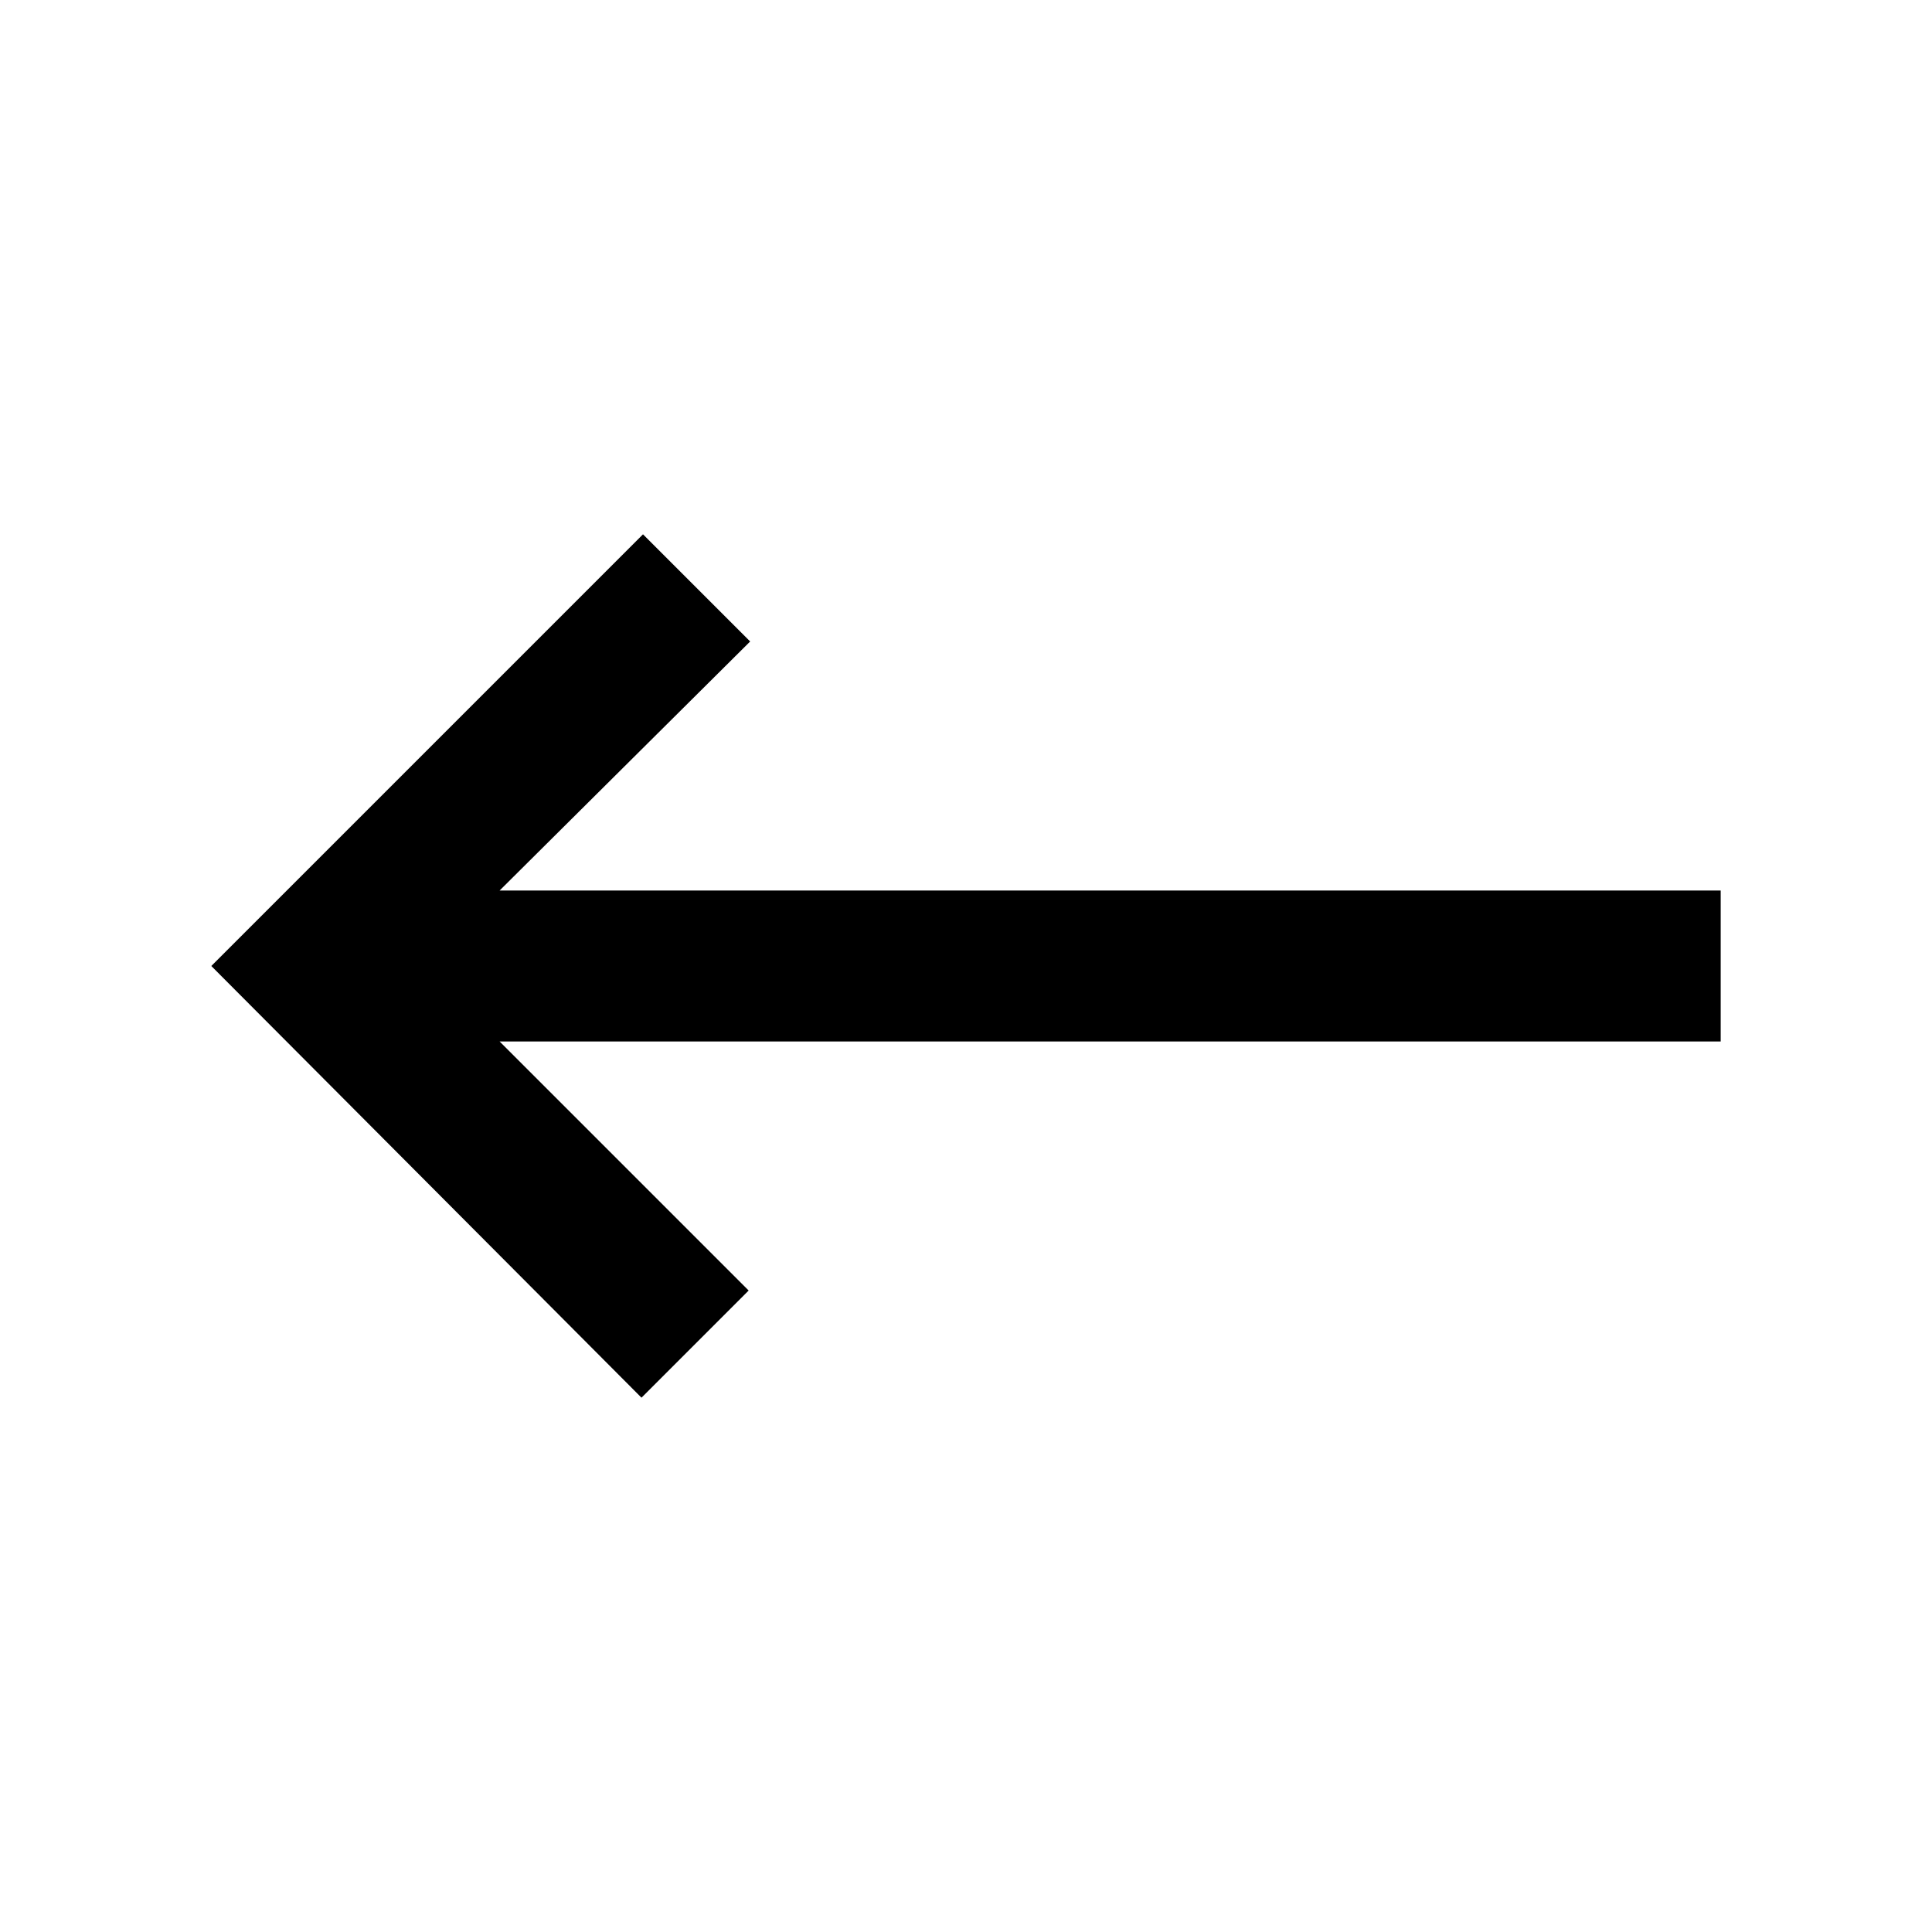 <!-- icon666.com - MILLIONS vector ICONS FREE --><svg id="Left_Arrow" enable-background="new 0 0 128 128" viewBox="0 0 128 128" xmlns="http://www.w3.org/2000/svg"><path d="m114 69h-80.9l16.5 16.5-7.1 7.1-28.5-28.6 28.6-28.6 7.1 7.1-16.6 16.5h80.9z" fill="#000000" style="fill: rgb(0, 0, 0);"></path></svg>